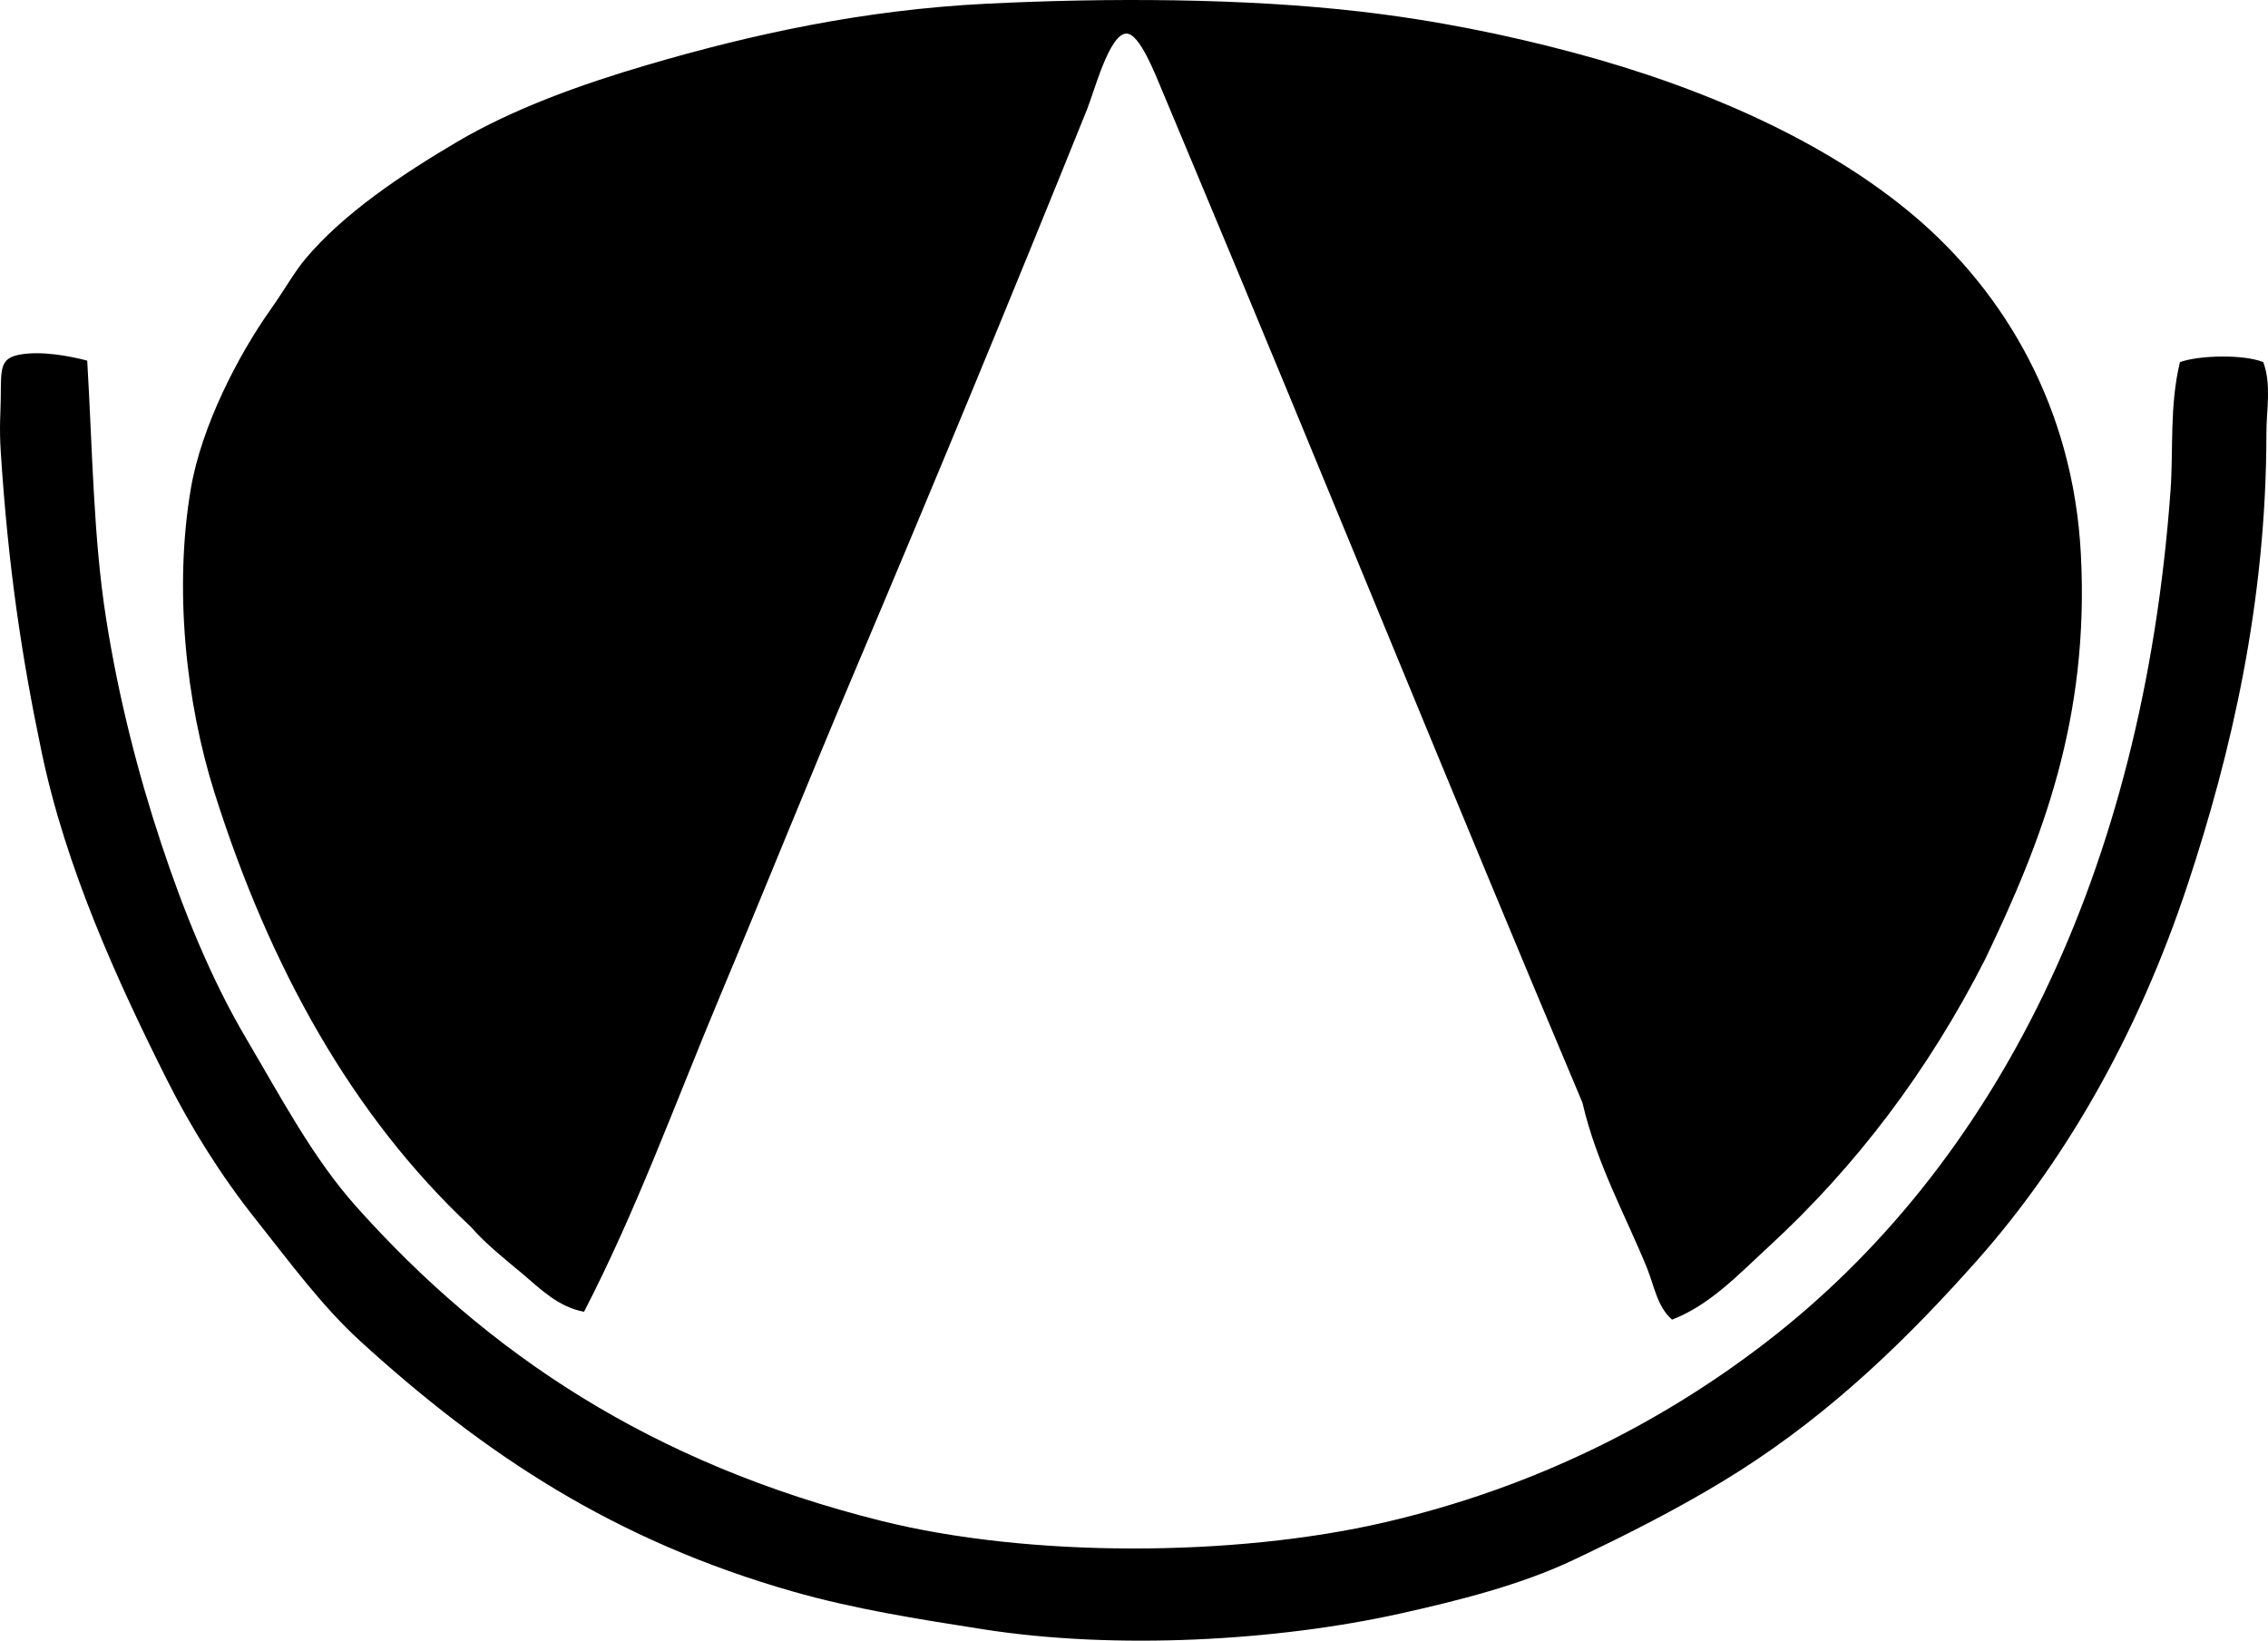 <?xml version="1.0" encoding="iso-8859-1"?>
<!-- Generator: Adobe Illustrator 19.2.0, SVG Export Plug-In . SVG Version: 6.00 Build 0)  -->
<svg version="1.1" xmlns="http://www.w3.org/2000/svg" xmlns:xlink="http://www.w3.org/1999/xlink" x="0px" y="0px"
	 viewBox="0 0 71.068 51.416" style="enable-background:new 0 0 71.068 51.416;" xml:space="preserve">
<g id="Carl_x5F_A_x5F_Donald_x5F_Excavation">
	<path style="fill-rule:evenodd;clip-rule:evenodd;" d="M52.394,41.354c-0.472-0.414-0.561-1.069-0.788-1.626
		c-0.665-1.628-1.582-3.276-2.02-5.173c-4.113-9.741-8.124-19.679-12.268-29.561c-0.257-0.614-0.512-1.23-0.887-2.119
		c-0.237-0.562-0.719-1.823-1.133-1.823c-0.534,0-1.01,1.816-1.231,2.365c-2.39,5.925-4.809,11.776-7.292,17.638
		c-1.431,3.379-2.791,6.77-4.188,10.1c-1.409,3.361-2.639,6.767-4.286,9.952c-0.817-0.149-1.386-0.733-1.921-1.183
		c-0.563-0.473-1.144-0.925-1.626-1.478c-3.721-3.483-6.308-8.15-8.031-13.598c-0.904-2.858-1.278-6.43-0.739-9.558
		c0.332-1.925,1.461-4.136,2.513-5.617C8.885,9.129,9.22,8.527,9.581,8.098c1.19-1.41,2.998-2.623,4.73-3.646
		c1.776-1.049,3.926-1.817,5.961-2.414c3.284-0.964,6.772-1.729,10.642-1.922C34.7-0.071,38.977-0.061,42.64,0.364
		c2.389,0.277,4.628,0.741,6.651,1.281c4.149,1.106,7.96,2.811,10.691,5.123c2.822,2.391,4.98,5.987,5.222,10.593
		c0.271,5.164-1.212,8.976-3.005,12.711c-1.771,3.477-4.039,6.482-6.799,9.016C54.49,39.924,53.587,40.895,52.394,41.354z"/>
	<path style="fill-rule:evenodd;clip-rule:evenodd;" d="M2.733,11.301c0.168,2.83,0.19,5.528,0.591,8.08
		c0.391,2.489,1.004,4.87,1.725,7.045c0.698,2.111,1.562,4.248,2.66,6.109c1.105,1.873,2.098,3.758,3.449,5.271
		c4.122,4.619,9.267,8.058,16.455,9.854c4.62,1.154,11.063,1.139,15.766,0.049c4.644-1.076,8.622-3.081,11.923-5.617
		c7.228-5.552,11.84-14.732,12.711-26.703c0.094-1.291-0.036-2.672,0.296-4.04c0.597-0.221,2.02-0.248,2.611,0
		c0.262,0.71,0.098,1.487,0.098,2.217c0.001,5.313-1.109,10.05-2.463,14.14c-1.571,4.746-3.916,8.854-6.897,12.12
		c-2.304,2.563-4.724,4.809-7.686,6.602c-1.491,0.902-3.032,1.682-4.681,2.463c-1.631,0.773-3.586,1.268-5.42,1.675
		c-3.848,0.855-8.89,1.144-13.056,0.493c-2.107-0.329-4.06-0.64-5.961-1.182c-5.614-1.602-9.671-4.302-13.548-7.833
		c-1.216-1.107-2.221-2.484-3.301-3.843c-1.076-1.352-2.025-2.875-2.759-4.335c-1.587-3.156-3.183-6.674-3.941-10.297
		c-0.619-2.954-1.047-5.777-1.281-9.41c-0.05-0.771-0.005-1.227,0-1.675c0.011-0.94-0.041-1.27,0.641-1.379
		C1.332,10.997,2.182,11.157,2.733,11.301z"/>
</g>
<g id="Layer_1">
</g>
</svg>
